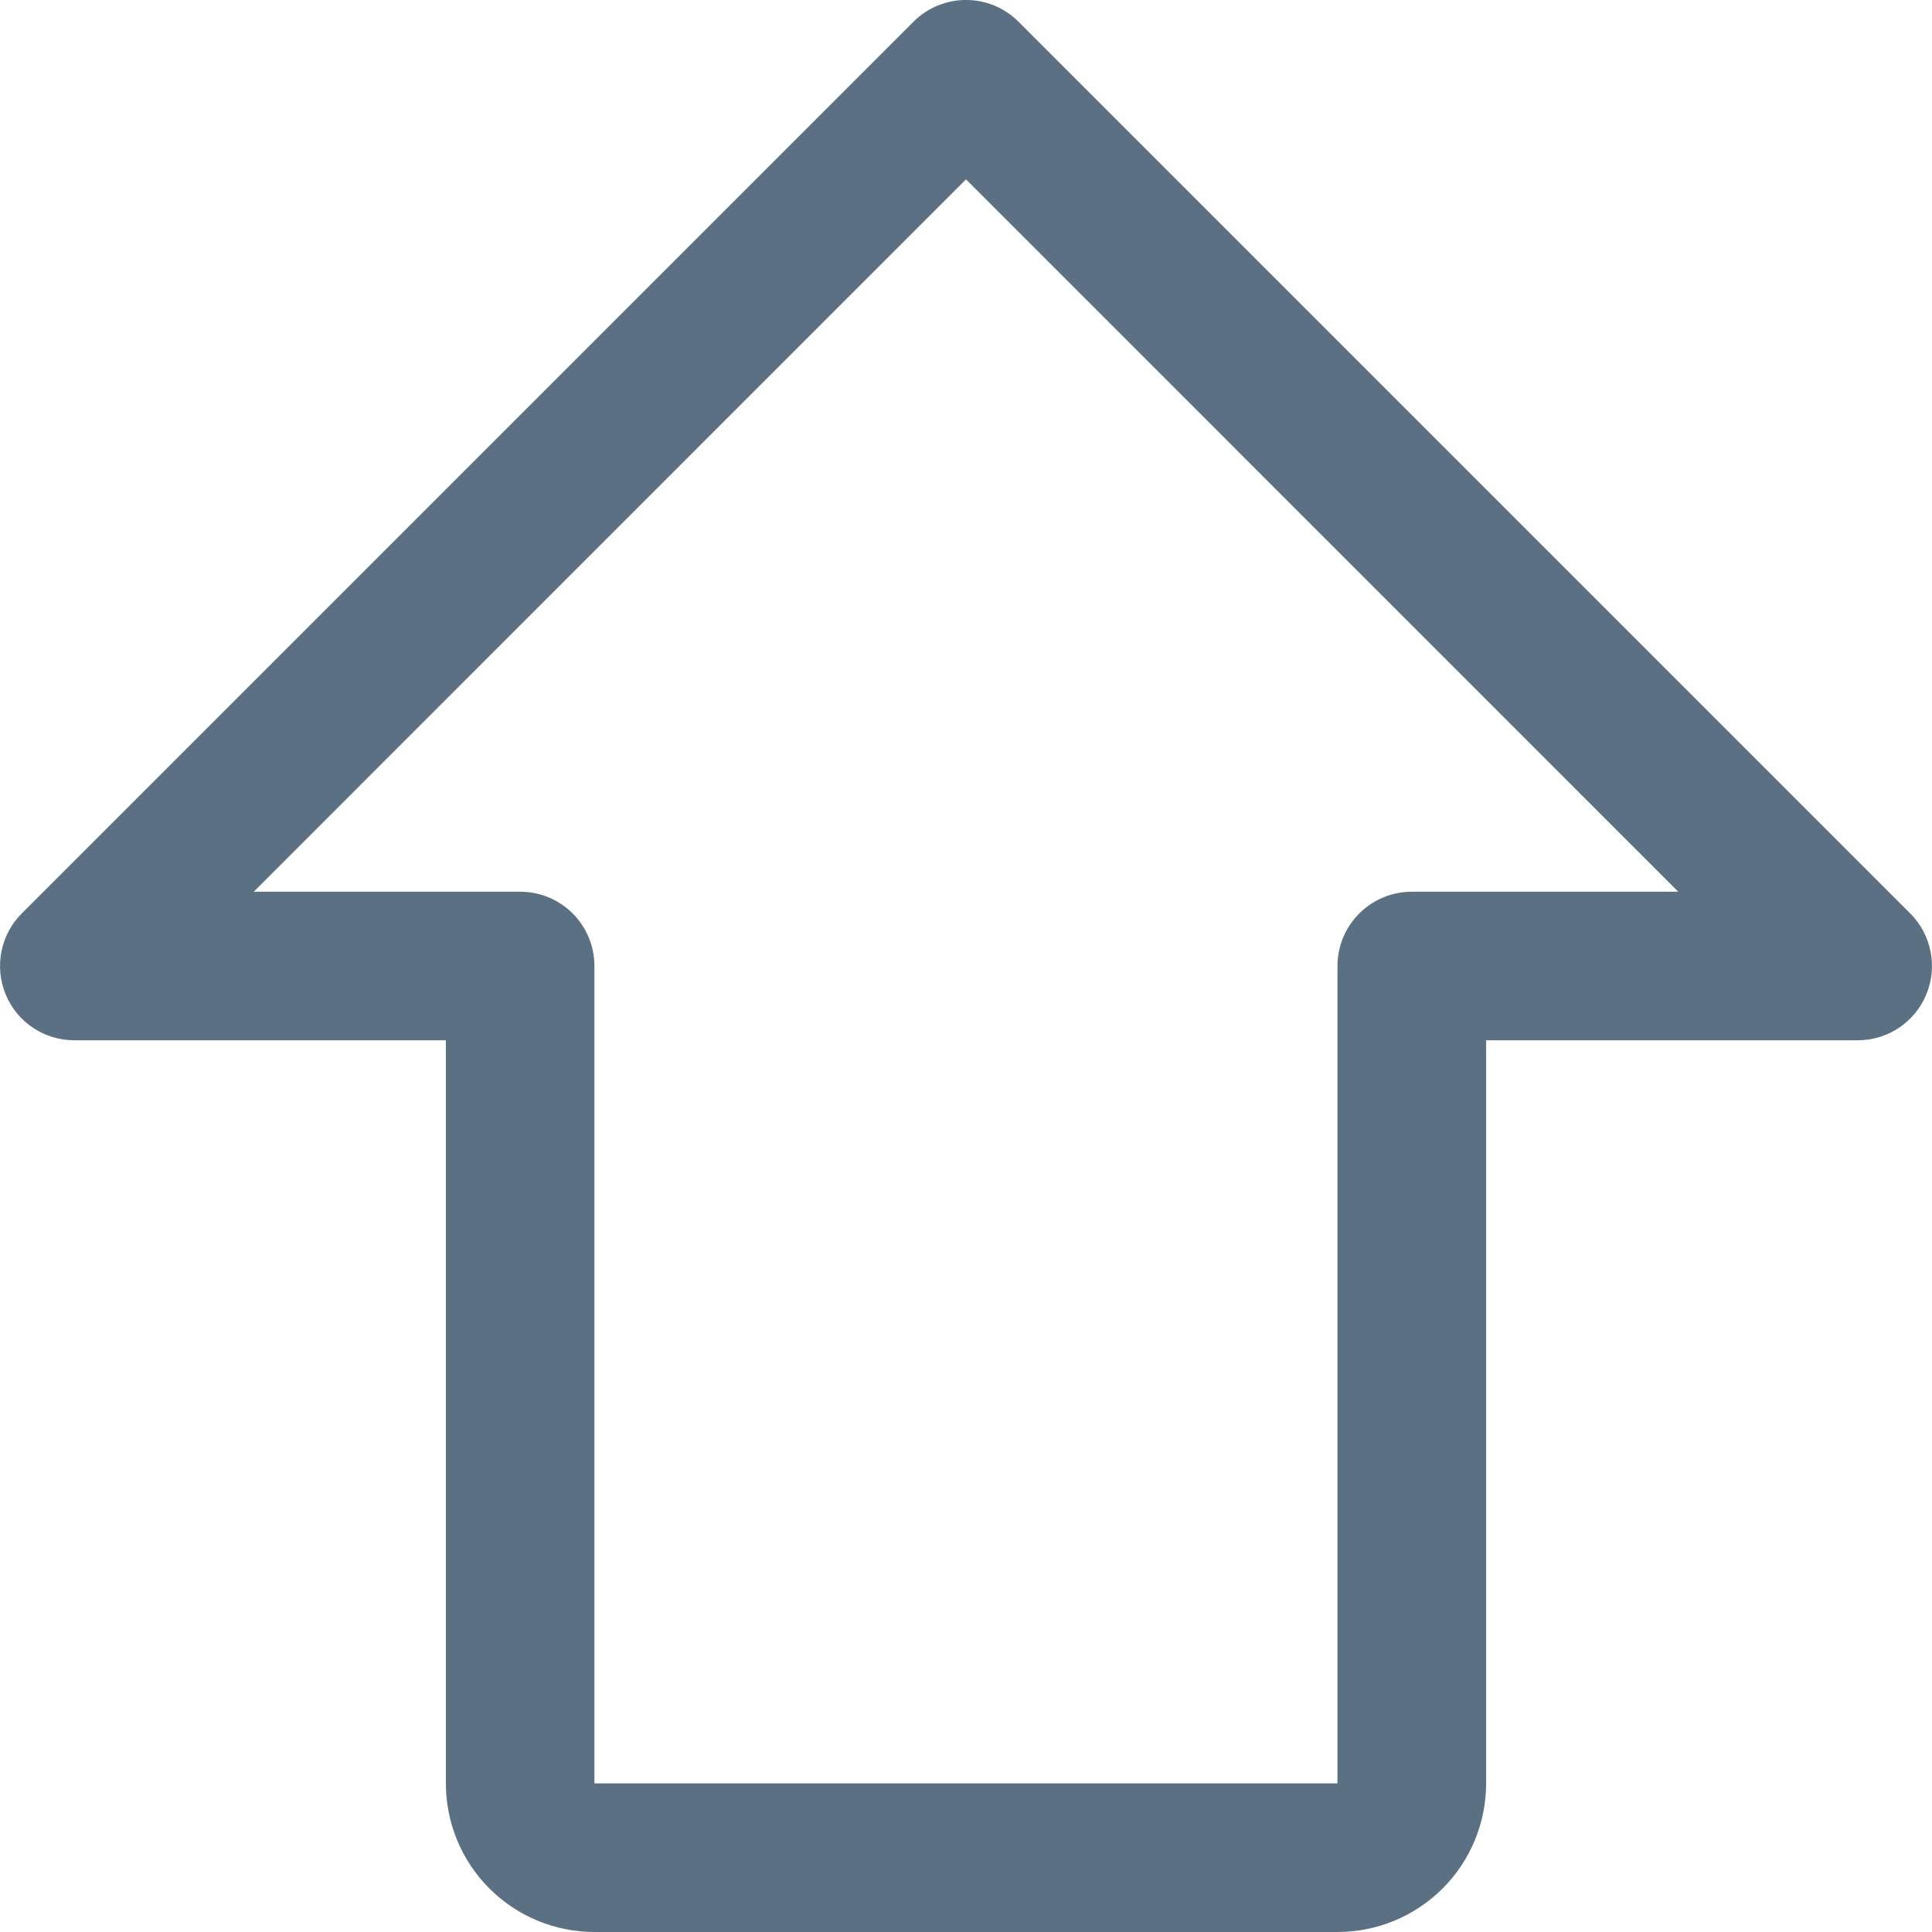 <svg width="18" height="18" viewBox="0 0 18 18" fill="none" xmlns="http://www.w3.org/2000/svg">
<path fill-rule="evenodd" clip-rule="evenodd" d="M8.51 0.203C8.781 -0.068 9.219 -0.068 9.49 0.203L17.797 8.51C17.995 8.708 18.054 9.006 17.947 9.265C17.84 9.524 17.588 9.692 17.308 9.692H13.846V16.615C13.846 16.983 13.7 17.335 13.441 17.594C13.181 17.854 12.829 18 12.461 18H5.538C5.171 18 4.819 17.854 4.559 17.594C4.3 17.335 4.154 16.983 4.154 16.615V9.692H0.692C0.412 9.692 0.16 9.524 0.053 9.265C-0.054 9.006 0.005 8.708 0.203 8.51L8.51 0.203ZM2.364 8.308H4.846C5.229 8.308 5.538 8.618 5.538 9V16.615H12.461V9C12.461 8.618 12.771 8.308 13.154 8.308H15.636L9 1.671L2.364 8.308Z" fill="#5B7083"/>
</svg>
